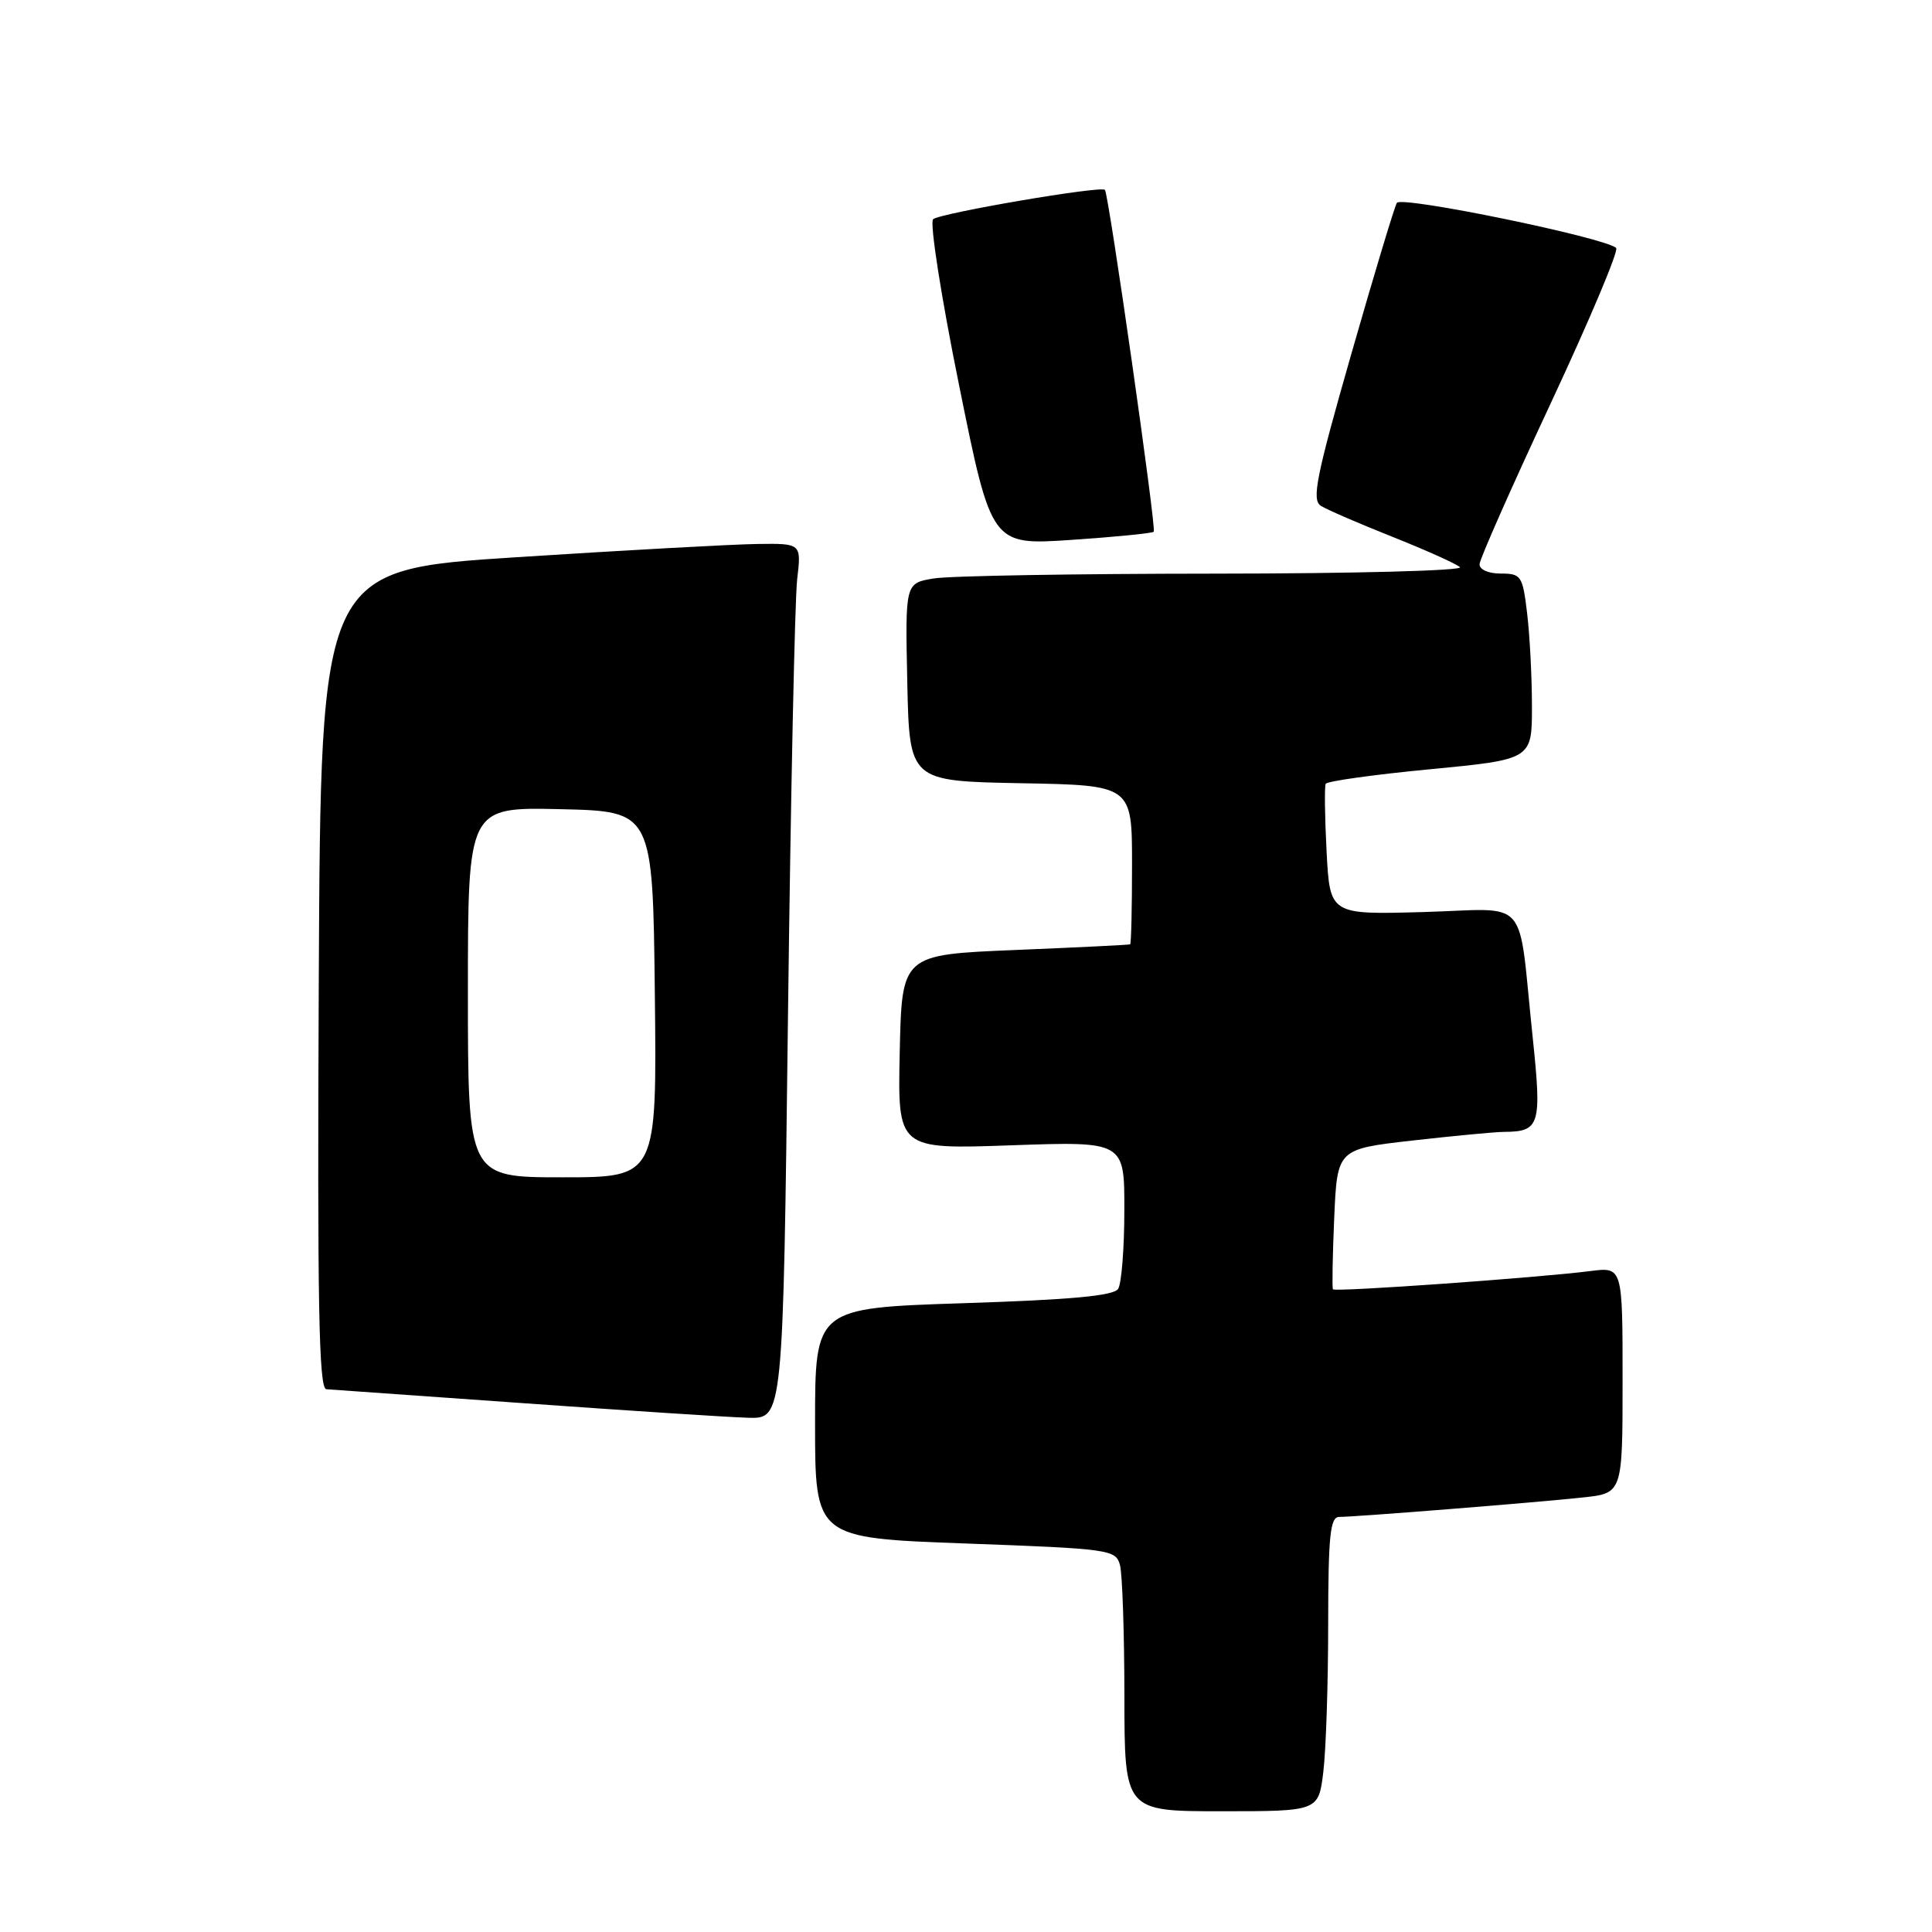 <?xml version="1.0" encoding="UTF-8" standalone="no"?>
<!DOCTYPE svg PUBLIC "-//W3C//DTD SVG 1.1//EN" "http://www.w3.org/Graphics/SVG/1.1/DTD/svg11.dtd" >
<svg xmlns="http://www.w3.org/2000/svg" xmlns:xlink="http://www.w3.org/1999/xlink" version="1.1" viewBox="0 0 256 256">
 <g >
 <path fill="currentColor"
d=" M 175.35 234.75 C 175.70 231.86 175.99 223.09 175.99 215.25 C 176.00 203.49 176.25 201.00 177.45 201.00 C 179.59 201.00 203.68 199.08 209.75 198.42 C 215.00 197.86 215.00 197.86 215.00 182.87 C 215.00 167.88 215.00 167.88 210.75 168.42 C 203.87 169.30 176.88 171.22 176.62 170.84 C 176.50 170.65 176.57 166.40 176.79 161.38 C 177.19 152.26 177.19 152.26 187.13 151.13 C 192.60 150.51 198.07 149.99 199.29 149.98 C 204.06 149.95 204.31 149.11 203.08 137.37 C 201.08 118.36 202.91 120.45 188.61 120.85 C 176.22 121.20 176.22 121.20 175.78 112.85 C 175.54 108.26 175.49 104.21 175.66 103.86 C 175.84 103.51 182.06 102.64 189.49 101.93 C 203.00 100.63 203.00 100.63 202.99 93.57 C 202.99 89.68 202.70 84.14 202.35 81.25 C 201.76 76.29 201.56 76.00 198.86 76.00 C 197.21 76.00 196.02 75.47 196.05 74.75 C 196.08 74.06 200.31 64.50 205.45 53.50 C 210.59 42.50 214.51 33.21 214.15 32.86 C 212.76 31.50 185.67 25.92 185.09 26.88 C 184.77 27.42 182.04 36.47 179.03 46.99 C 174.38 63.24 173.78 66.25 175.03 67.03 C 175.84 67.54 180.10 69.38 184.50 71.13 C 188.90 72.88 192.93 74.69 193.45 75.15 C 193.97 75.62 179.35 76.00 160.95 76.01 C 142.55 76.02 125.80 76.30 123.72 76.65 C 119.94 77.27 119.94 77.27 120.22 90.39 C 120.50 103.50 120.50 103.50 135.25 103.78 C 150.00 104.05 150.00 104.05 150.00 114.53 C 150.00 120.29 149.89 125.06 149.75 125.13 C 149.61 125.20 142.75 125.54 134.50 125.88 C 119.50 126.50 119.50 126.50 119.22 139.40 C 118.94 152.29 118.94 152.29 133.97 151.76 C 149.00 151.23 149.00 151.23 148.98 160.36 C 148.98 165.39 148.61 170.07 148.16 170.78 C 147.57 171.70 141.96 172.22 127.68 172.68 C 108.00 173.32 108.00 173.32 108.00 188.56 C 108.00 203.79 108.00 203.79 127.92 204.52 C 147.08 205.22 147.85 205.33 148.40 207.37 C 148.72 208.54 148.98 216.36 148.99 224.75 C 149.00 240.00 149.00 240.00 161.86 240.00 C 174.72 240.00 174.72 240.00 175.35 234.75 Z  M 104.41 134.75 C 104.77 105.46 105.32 79.36 105.63 76.75 C 106.19 72.00 106.19 72.00 100.34 72.08 C 97.13 72.12 82.80 72.91 68.50 73.83 C 42.50 75.50 42.50 75.50 42.24 129.75 C 42.04 172.79 42.24 184.02 43.24 184.08 C 43.93 184.12 55.75 184.96 69.50 185.94 C 83.25 186.92 96.58 187.79 99.13 187.86 C 103.76 188.00 103.76 188.00 104.41 134.75 Z  M 152.88 70.46 C 153.25 70.09 146.93 25.84 146.41 25.16 C 145.97 24.58 124.55 28.24 123.64 29.05 C 123.17 29.47 124.71 39.37 127.08 51.03 C 131.37 72.25 131.37 72.25 141.94 71.54 C 147.75 71.15 152.67 70.66 152.88 70.46 Z  M 62.00 131.47 C 62.00 106.94 62.00 106.94 74.25 107.22 C 86.50 107.50 86.50 107.50 86.77 131.75 C 87.04 156.00 87.04 156.00 74.52 156.00 C 62.00 156.00 62.00 156.00 62.00 131.47 Z "/>
</g>
</svg>